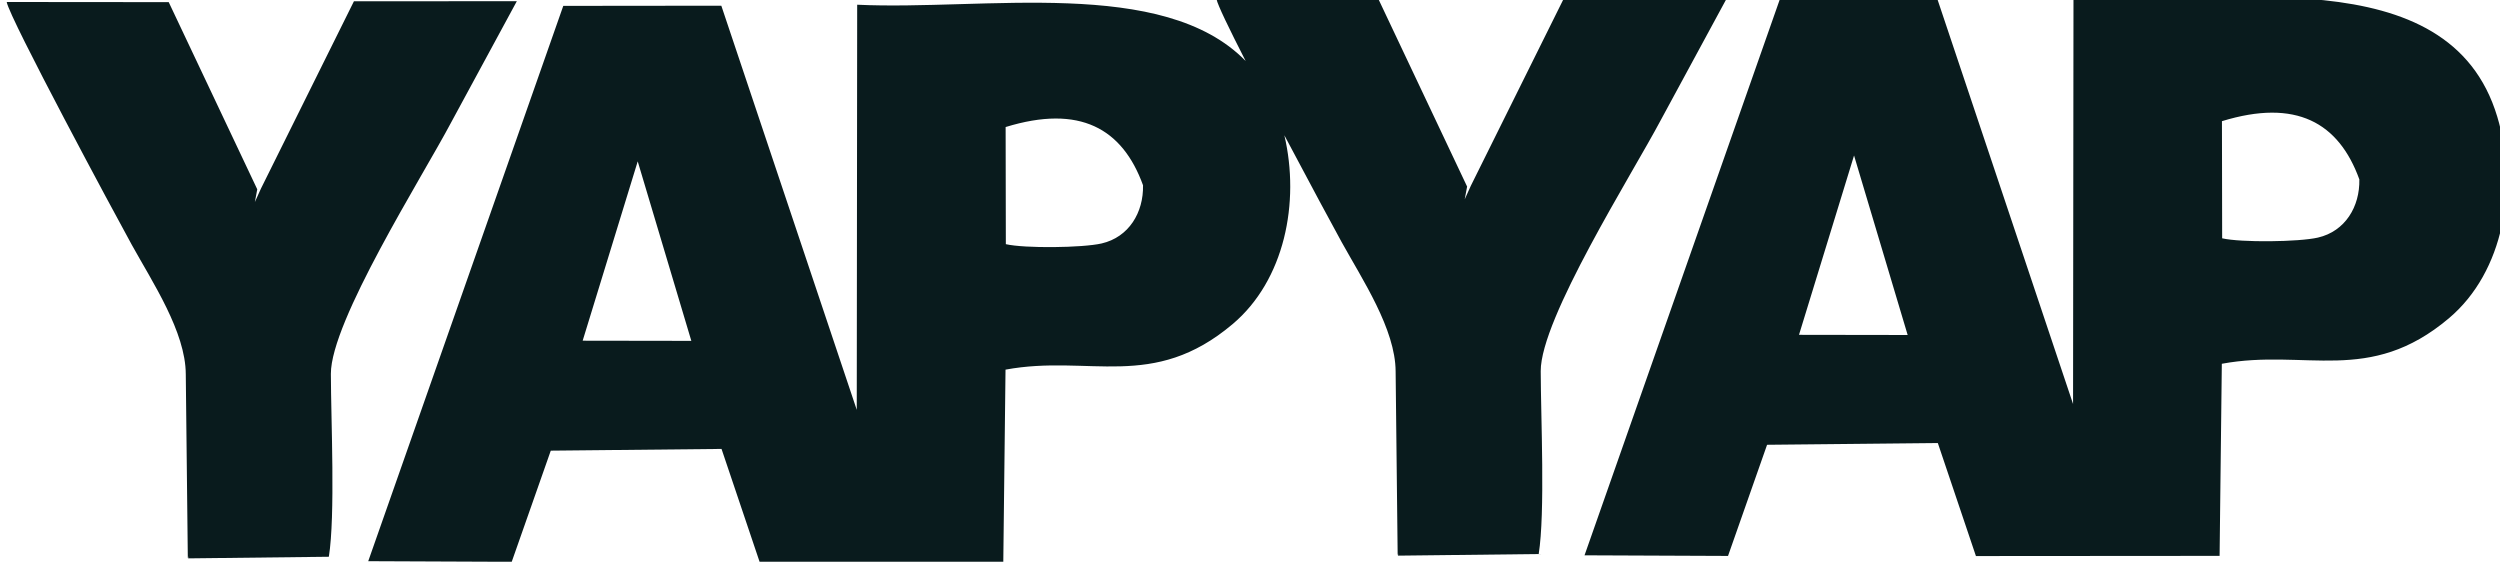 <?xml version="1.0" encoding="UTF-8"?>
<!DOCTYPE svg PUBLIC "-//W3C//DTD SVG 1.1//EN" "http://www.w3.org/Graphics/SVG/1.1/DTD/svg11.dtd">
<!-- Creator: CorelDRAW -->
<svg xmlns="http://www.w3.org/2000/svg" xml:space="preserve" width="207.086mm" height="46.533mm" style="shape-rendering:geometricPrecision; text-rendering:geometricPrecision; image-rendering:optimizeQuality; fill-rule:evenodd; clip-rule:evenodd"
viewBox="0 0 207.086 46.533"
 xmlns:xlink="http://www.w3.org/1999/xlink">
 <defs>
  <style type="text/css">
   <![CDATA[
    .fil0 {fill:#091B1D}
   ]]>
  </style>
 </defs>
 <g id="Capa_x0020_1">
  <path class="fil0" d="M153.579 12.88l4.441 14.869 -9.001 -0.014 4.56 -14.855zm-132.269 2.801l-7.334 -15.504 -13.42 -0.012c0.212,1.313 9.031,17.705 10.361,20.113 1.722,3.115 4.457,7.213 4.472,10.717l0.169 15.256 0.035 -0.186 0.002 0.187 11.646 -0.134c0.543,-3.436 0.177,-11.262 0.167,-15.149 -0.011,-4.349 7.547,-16.267 9.961,-20.824l5.443 -10.047 -13.495 0.009 -7.695 15.501 -0.51 1.126 0.198 -1.054zm31.515 -2.315l4.441 14.869 -9.001 -0.014 4.56 -14.855zm30.476 -2.843c6.144,-1.888 9.673,0.114 11.381,4.822 0.05,2.256 -1.169,4.298 -3.428,4.821 -1.584,0.367 -6.376,0.419 -7.936,0.06l-0.017 -9.704zm-0.011 20.096c6.943,-1.285 12.2,1.813 18.816,-3.774 4.297,-3.629 5.592,-10.066 4.283,-15.64 2.118,4.006 4.159,7.784 4.745,8.846 1.722,3.115 4.457,7.213 4.472,10.717l0.169 15.257 0.035 -0.186 0.002 0.187 11.646 -0.134c0.543,-3.436 0.177,-11.262 0.167,-15.149 -0.011,-4.349 7.547,-16.267 9.961,-20.824l5.443 -10.047 -13.495 0.009 -7.695 15.501 -0.51 1.126 0.198 -1.054 -7.334 -15.504 -13.42 -0.012c0.069,0.43 1.06,2.473 2.408,5.112 -6.835,-7.012 -21.695,-4.161 -32.177,-4.66l-0.035 33.56 -11.219 -33.478 -13.091 0.014 -16.157 45.999 11.886 0.051 3.235 -9.207 14.144 -0.144 3.156 9.361 20.184 -0.015 0.184 -15.911zm100.764 -20.582c6.144,-1.888 9.673,0.114 11.381,4.822 0.05,2.256 -1.169,4.298 -3.428,4.821 -1.584,0.367 -6.376,0.42 -7.936,0.06l-0.017 -9.704zm-0.011 20.096c6.943,-1.285 12.2,1.813 18.816,-3.774 4.567,-3.857 5.743,-10.888 4.004,-16.683 -3.997,-13.321 -22.646,-9.179 -35.107,-9.772l-0.035 33.56 -11.219 -33.478 -13.091 0.014 -16.157 45.999 11.886 0.051 3.235 -9.207 14.144 -0.144 3.156 9.361 20.184 -0.015 0.184 -15.911z"/>
 </g>
</svg>
